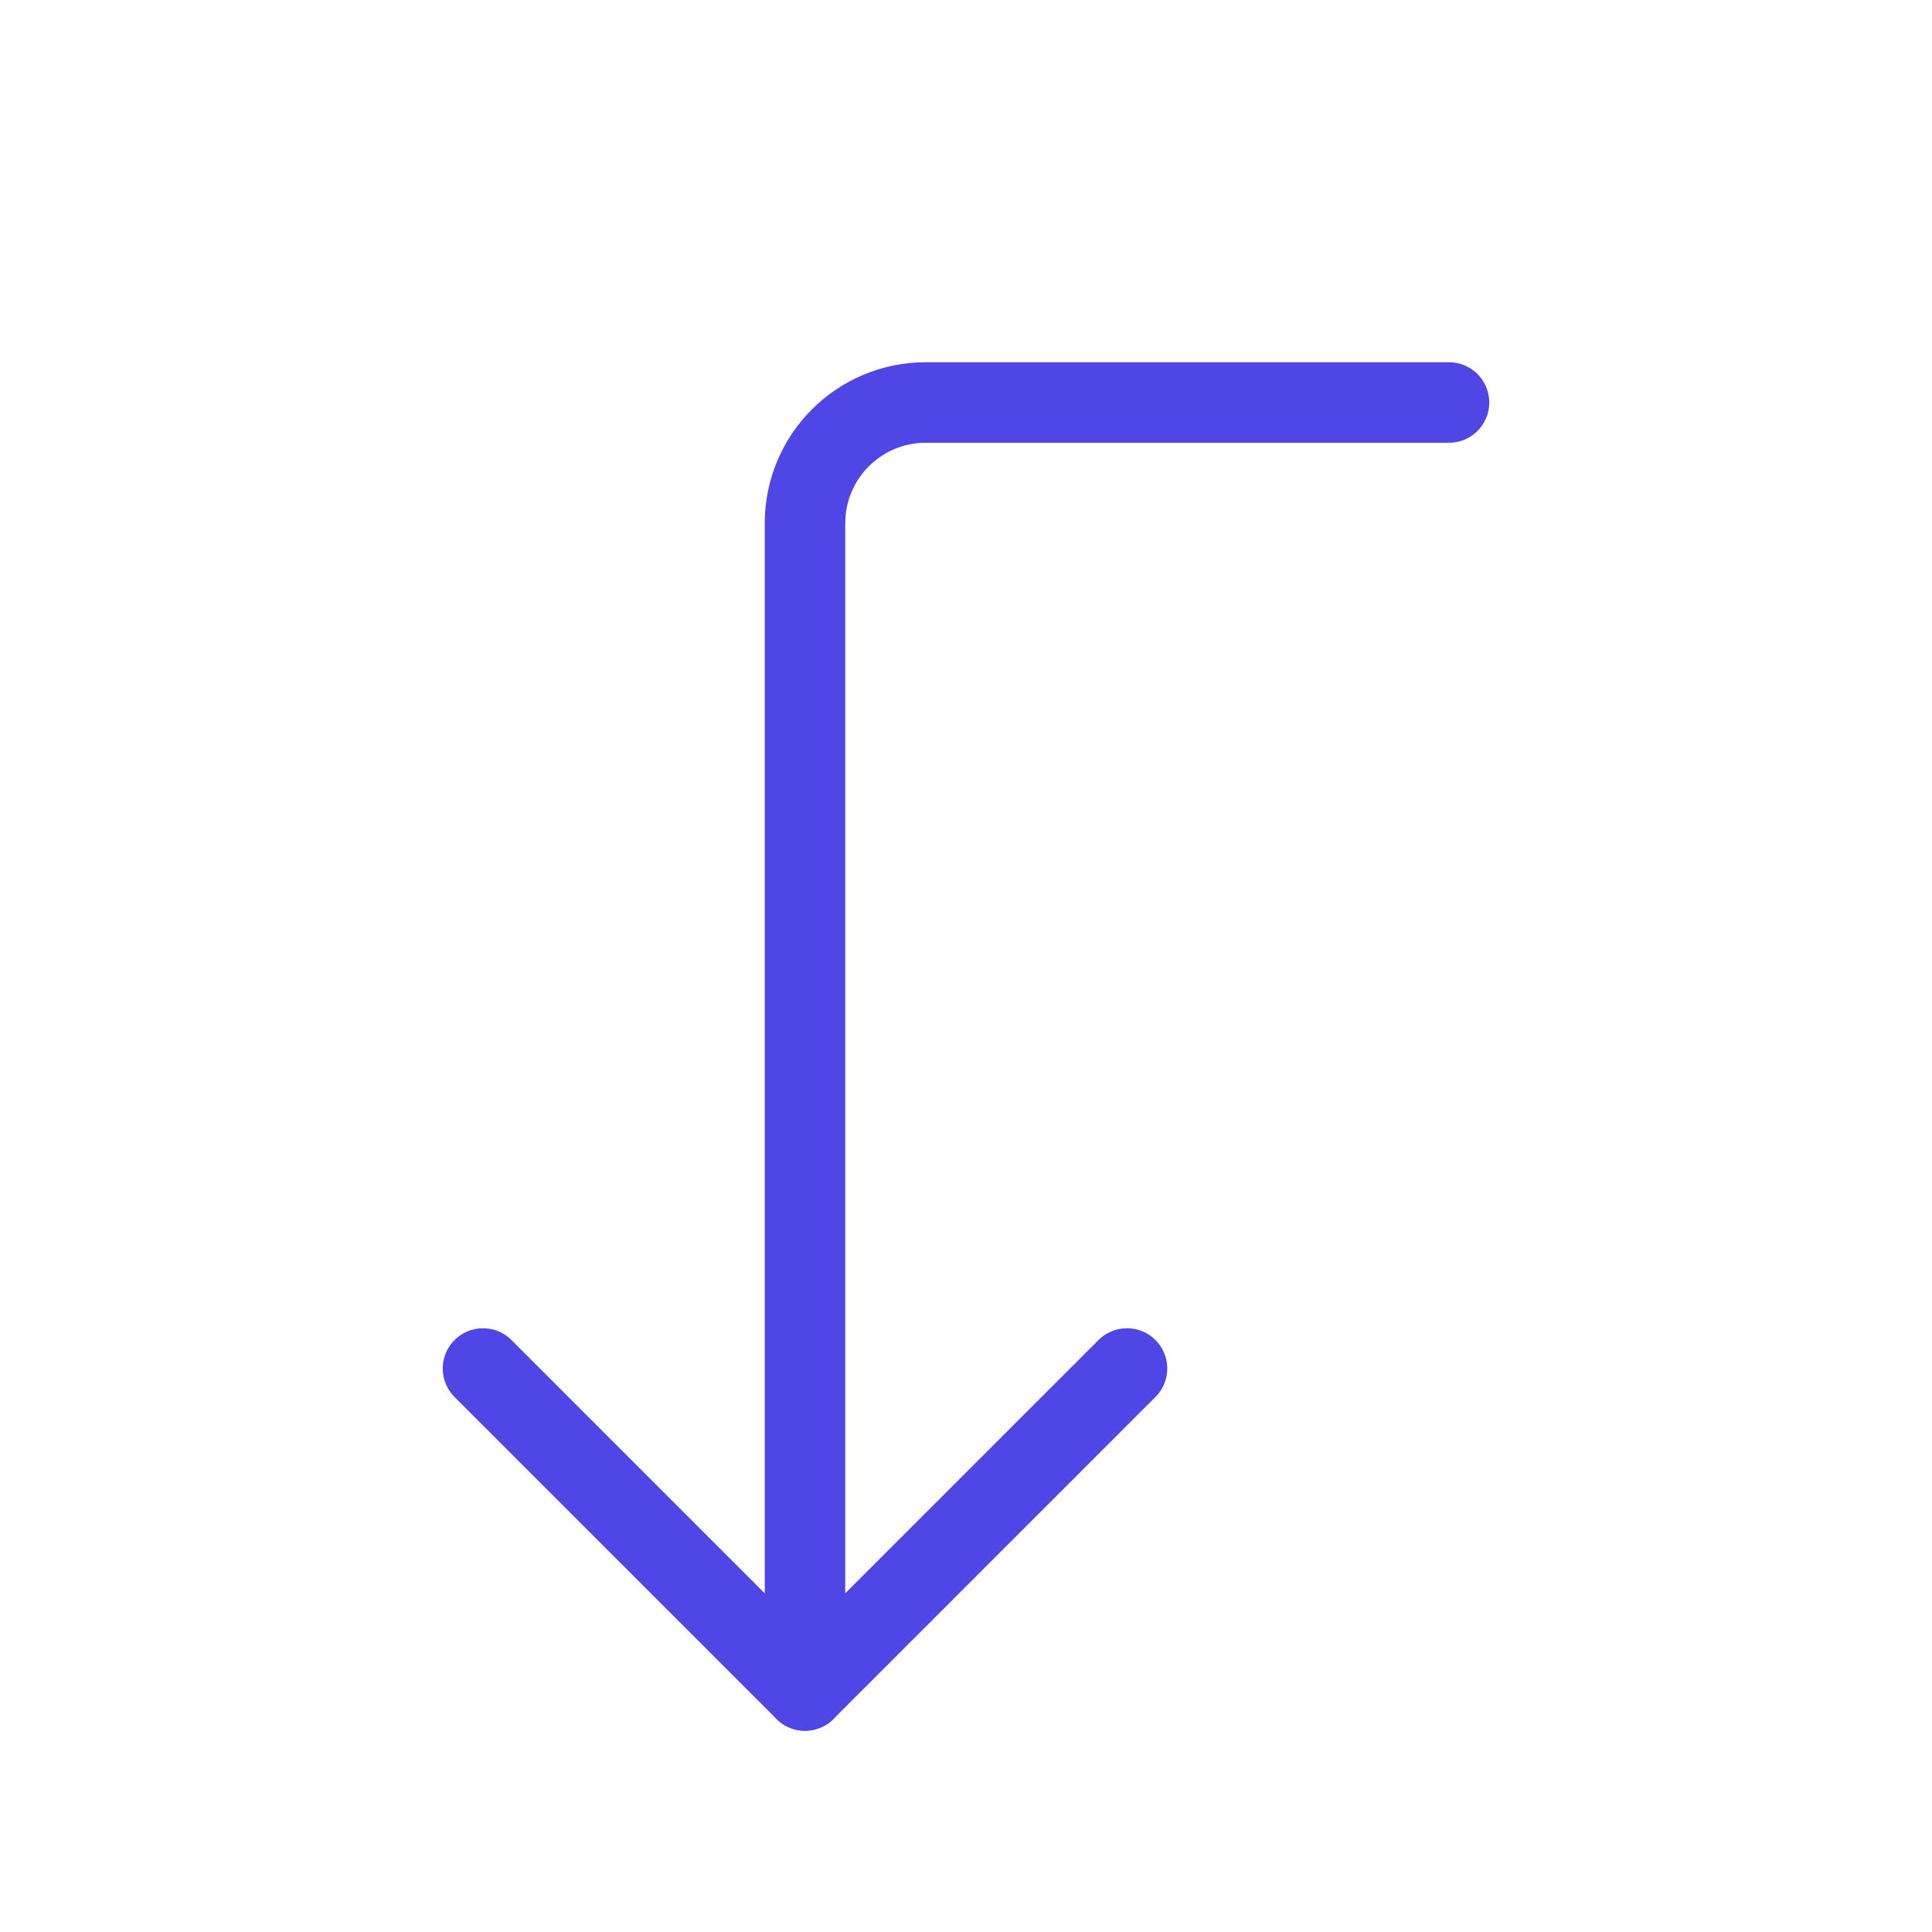 <?xml version="1.0" encoding="UTF-8"?>
<svg width="38" height="38" viewBox="0 0 48 48" fill="none" xmlns="http://www.w3.org/2000/svg">
  <path d="M12 34L20 42L28 34" stroke="#4f46e5" stroke-width="2" stroke-linecap="round" stroke-linejoin="round"/>
  <path d="M36 10H23C21.343 10 20 11.343 20 13V42" stroke="#4f46e5" stroke-width="2" stroke-linecap="round"
        stroke-linejoin="round"/>
</svg>
